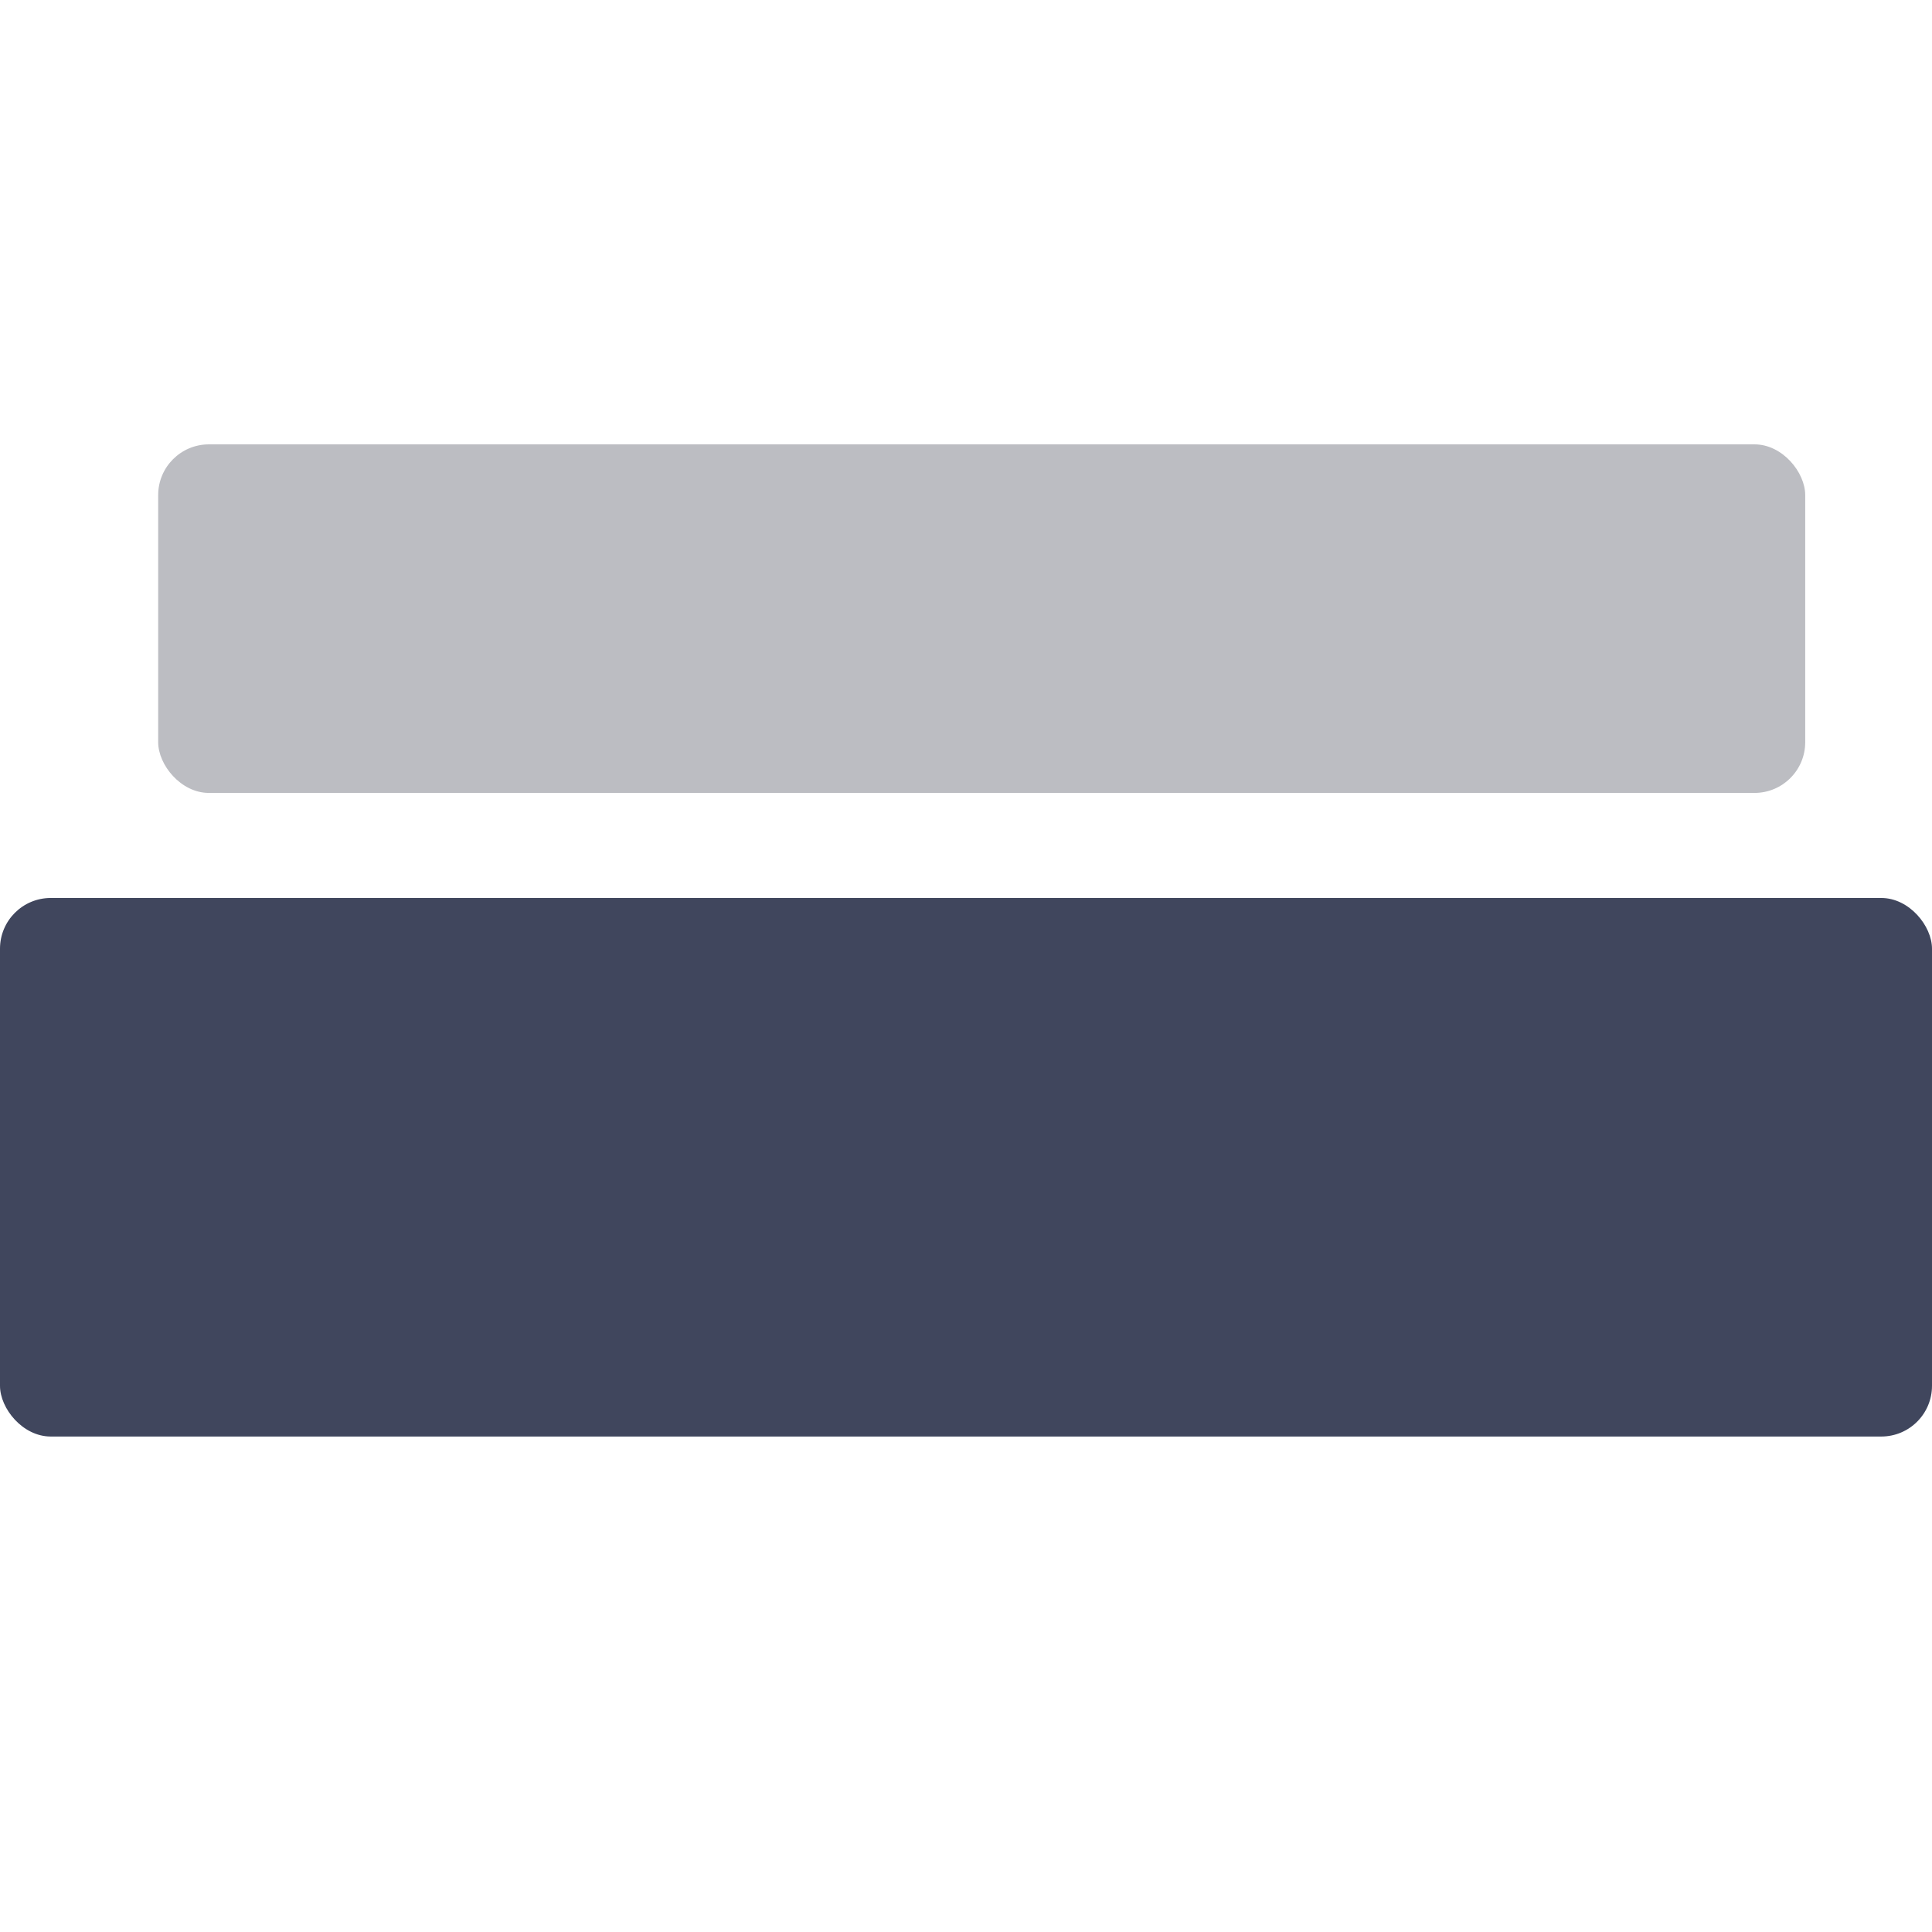 <svg xmlns="http://www.w3.org/2000/svg" role="img" preserveAspectRatio="xMidYMid meet" width="28" height="28" aria-label="Heading Paragraph Icon" viewBox="0 0 48 48"><rect fill="#BCBDC2" x="3.93" y="11.04" width="40.92" height="8.66" rx="1.26"></rect><rect fill="rgb(64, 70, 93)" y="22.31" width="48" height="13.38" rx="1.26"></rect></svg>